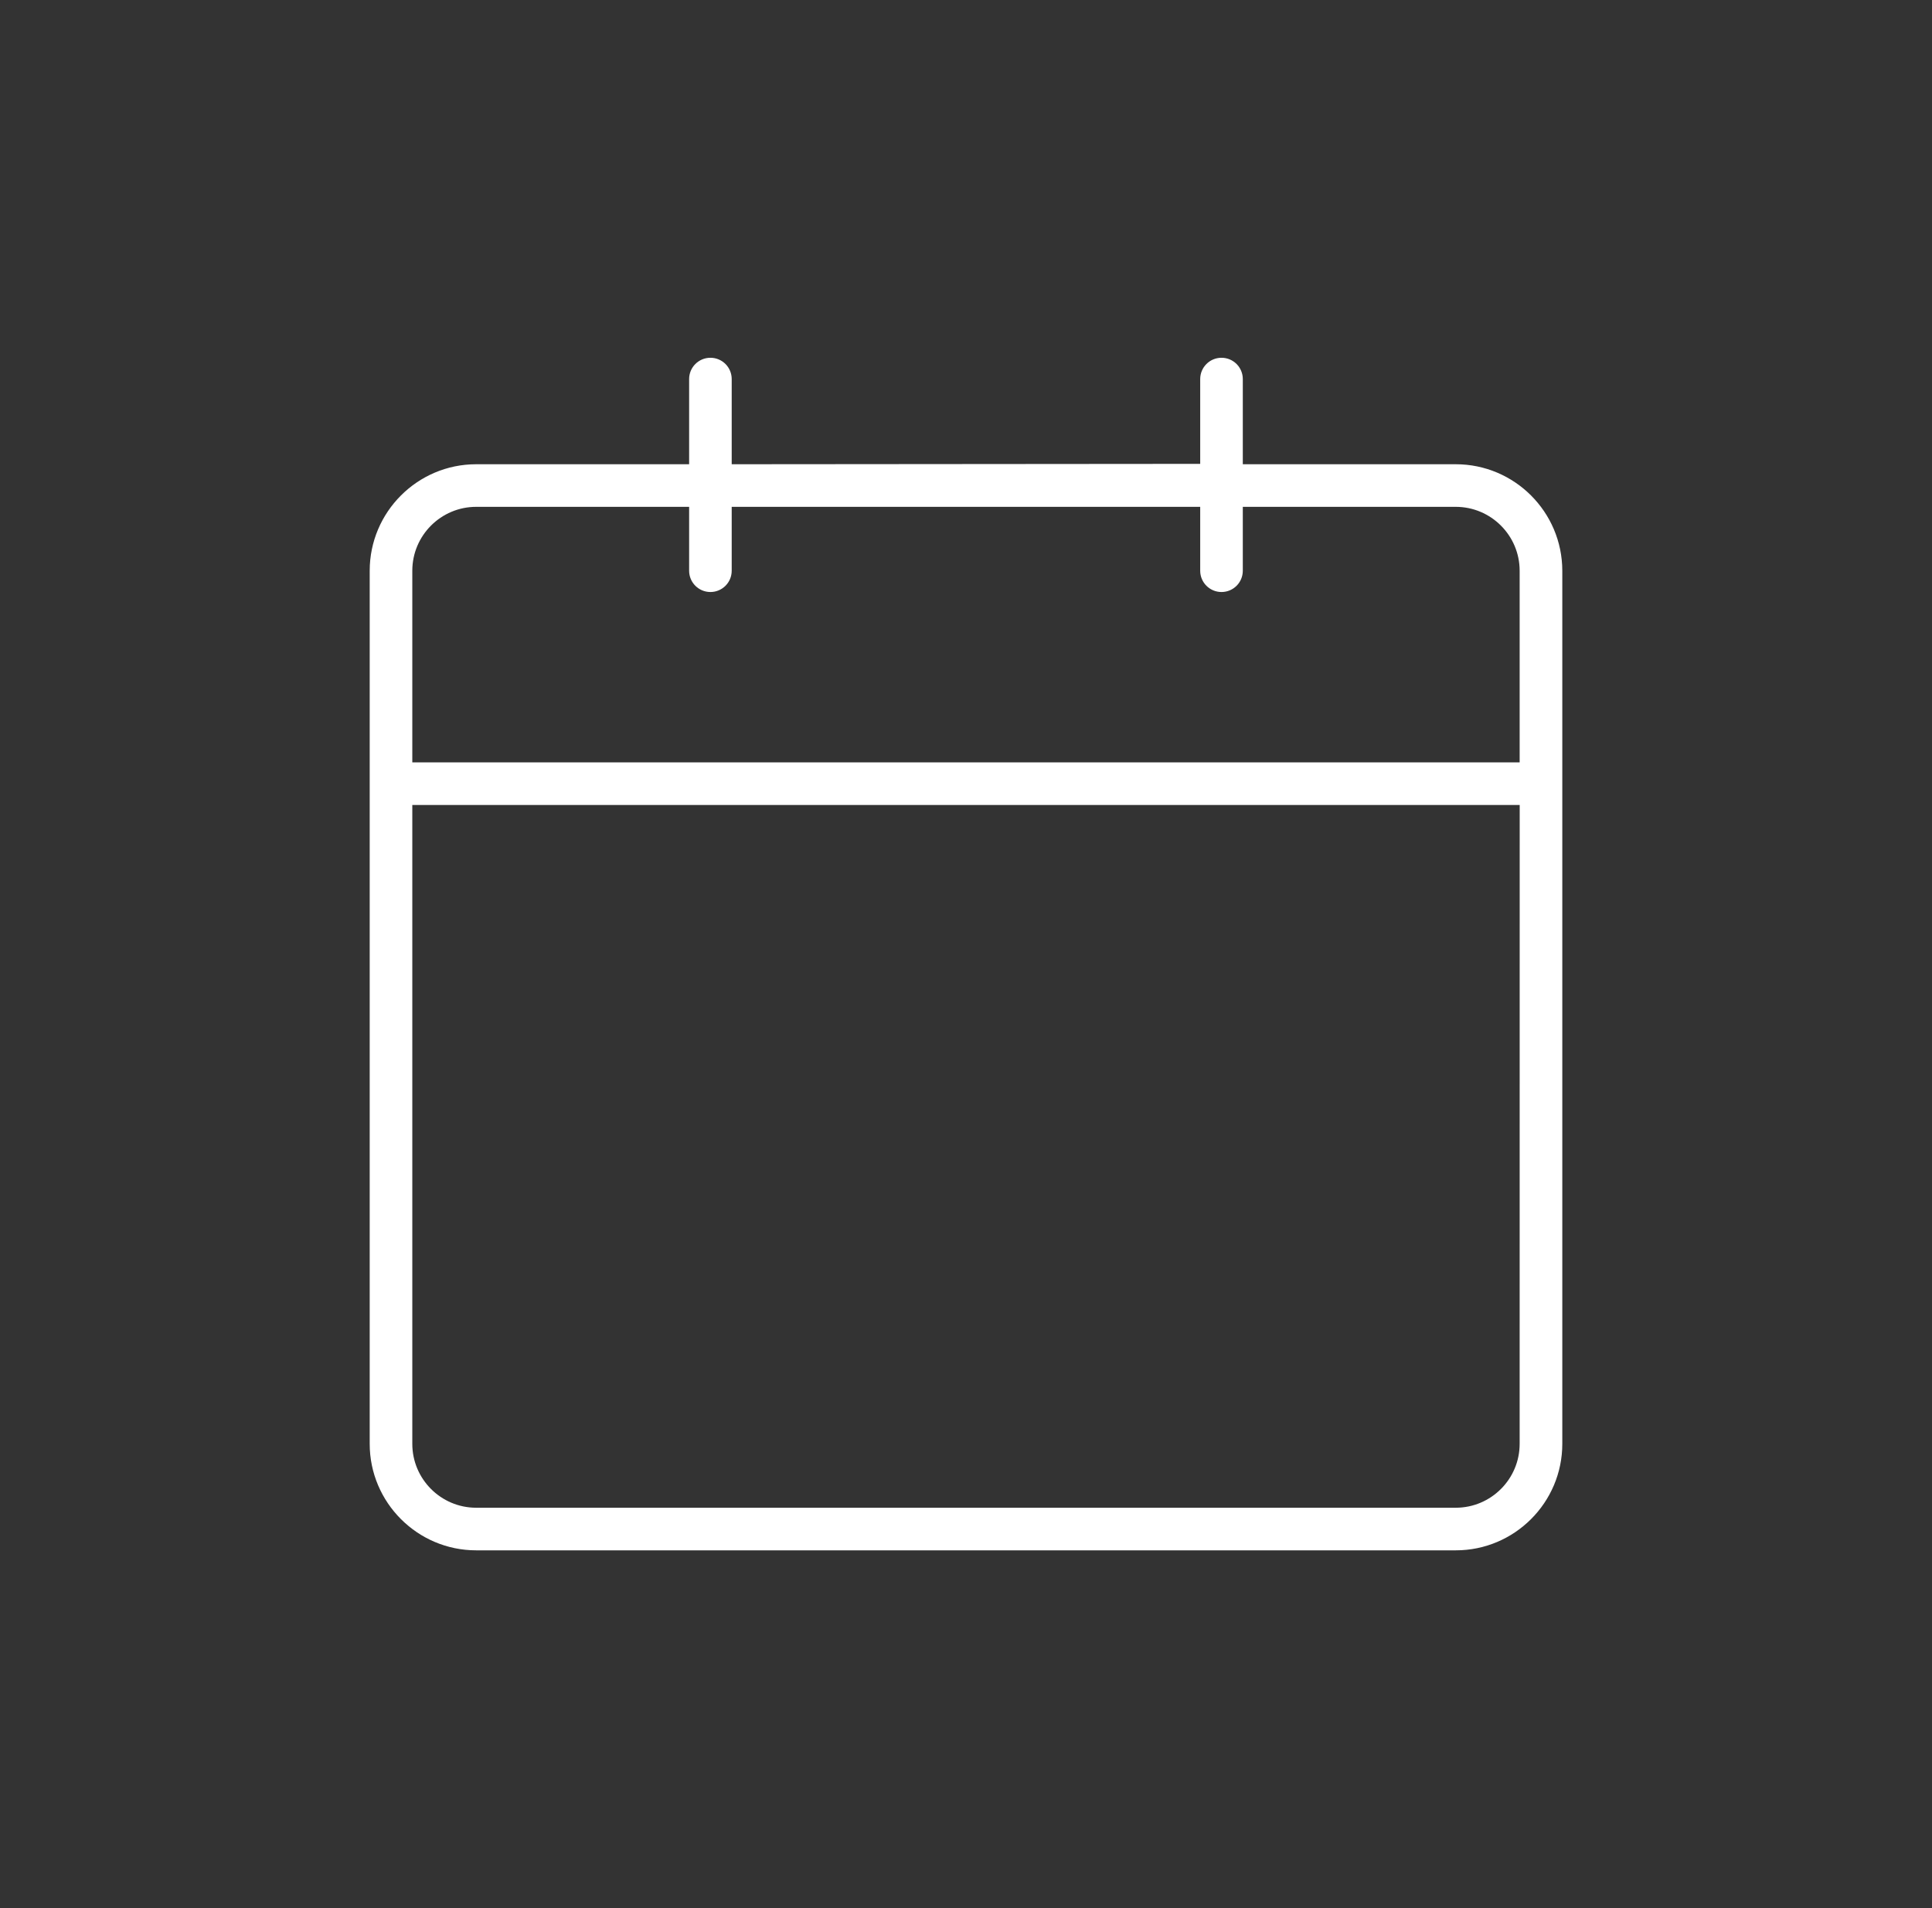 <svg width="81" height="80" viewBox="0 0 81 80" fill="none" xmlns="http://www.w3.org/2000/svg">
<rect x="0" y="0" width="81" height="80" fill="#333333" stroke="none"/>
<g clip-path="url(#clip0_442_22)">
<path d="M61.033 19.464H52.105V15.893C52.105 15.399 51.706 15 51.212 15C50.718 15 50.319 15.399 50.319 15.893V23.929C50.319 24.422 50.718 24.821 51.212 24.821C51.706 24.821 52.105 24.422 52.105 23.929V21.25H61.033C62.511 21.25 63.712 22.453 63.712 23.929V31.964H17.286V23.929C17.286 22.45 18.488 21.25 19.964 21.25H28.909V19.464H19.964C17.504 19.464 15.5 21.468 15.5 23.929V60.536C15.5 62.996 17.504 65 19.964 65H61.036C63.496 65 65.5 62.996 65.5 60.536V23.929C65.497 21.465 63.496 19.464 61.033 19.464ZM63.712 60.536C63.712 62.014 62.509 63.214 61.033 63.214H19.964C18.486 63.214 17.286 62.011 17.286 60.536V33.75H63.714L63.712 60.536Z" fill="white"/>
<path d="M29.785 24.821C30.278 24.821 30.677 24.422 30.677 23.929V21.25H50.479V19.448L30.677 19.464V15.893C30.677 15.399 30.278 15 29.785 15C29.291 15 28.892 15.399 28.892 15.893V23.929C28.892 24.422 29.291 24.821 29.785 24.821Z" fill="white"/>
</g>
<defs>
<clipPath id="clip0_442_22">
<rect width="80" height="80" fill="white" transform="translate(0.5)"/>
</clipPath>
</defs>
</svg>
